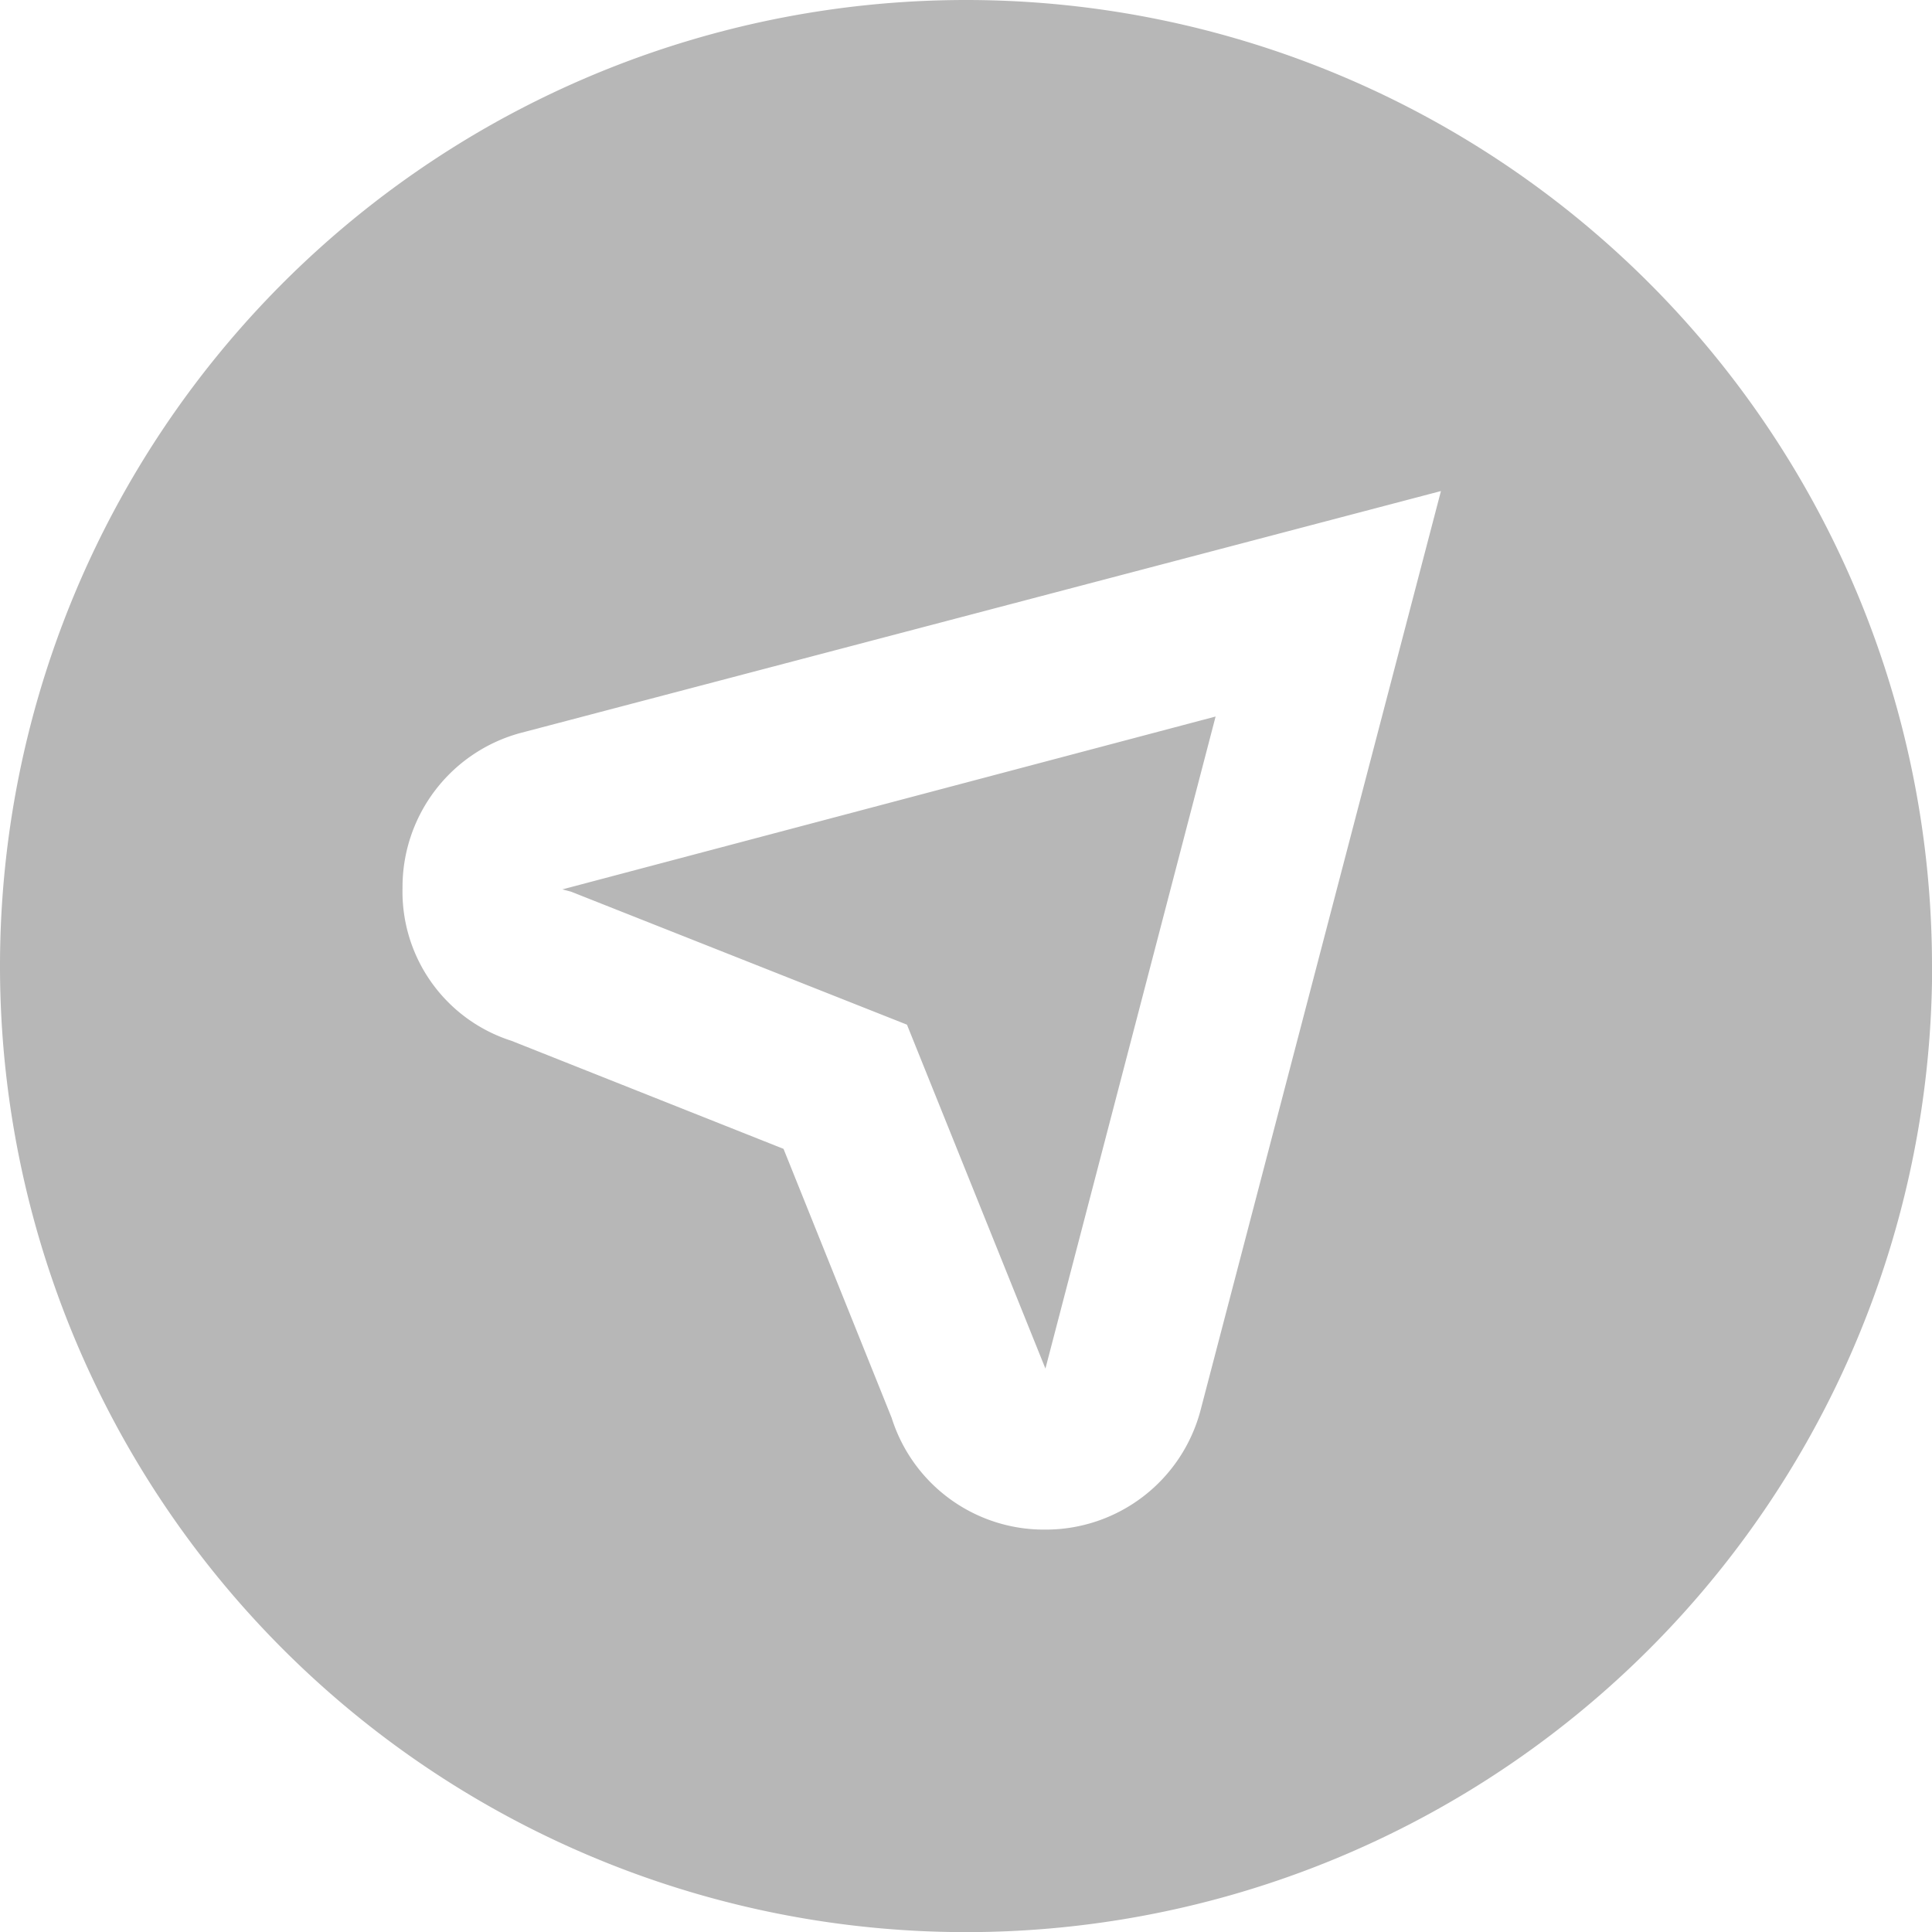 <svg xmlns="http://www.w3.org/2000/svg" width="15.167" height="15.167" viewBox="0 0 15.167 15.167">
  <path id="navigation" d="M4.483,7l-.068-.018L9.543,5.625,8.207,10.744,7.12,8.044Zm10.685.587A7.584,7.584,0,1,1,7.584,0,7.584,7.584,0,0,1,15.167,7.584ZM11.312,3.855l-7.229,1.9A1.253,1.253,0,0,0,3.16,6.971a1.229,1.229,0,0,0,.856,1.2l2.135.848L7,11.131a1.253,1.253,0,0,0,1.2.877h.009a1.257,1.257,0,0,0,1.215-.934Z" fill="#b7b7b7"/>
</svg>
